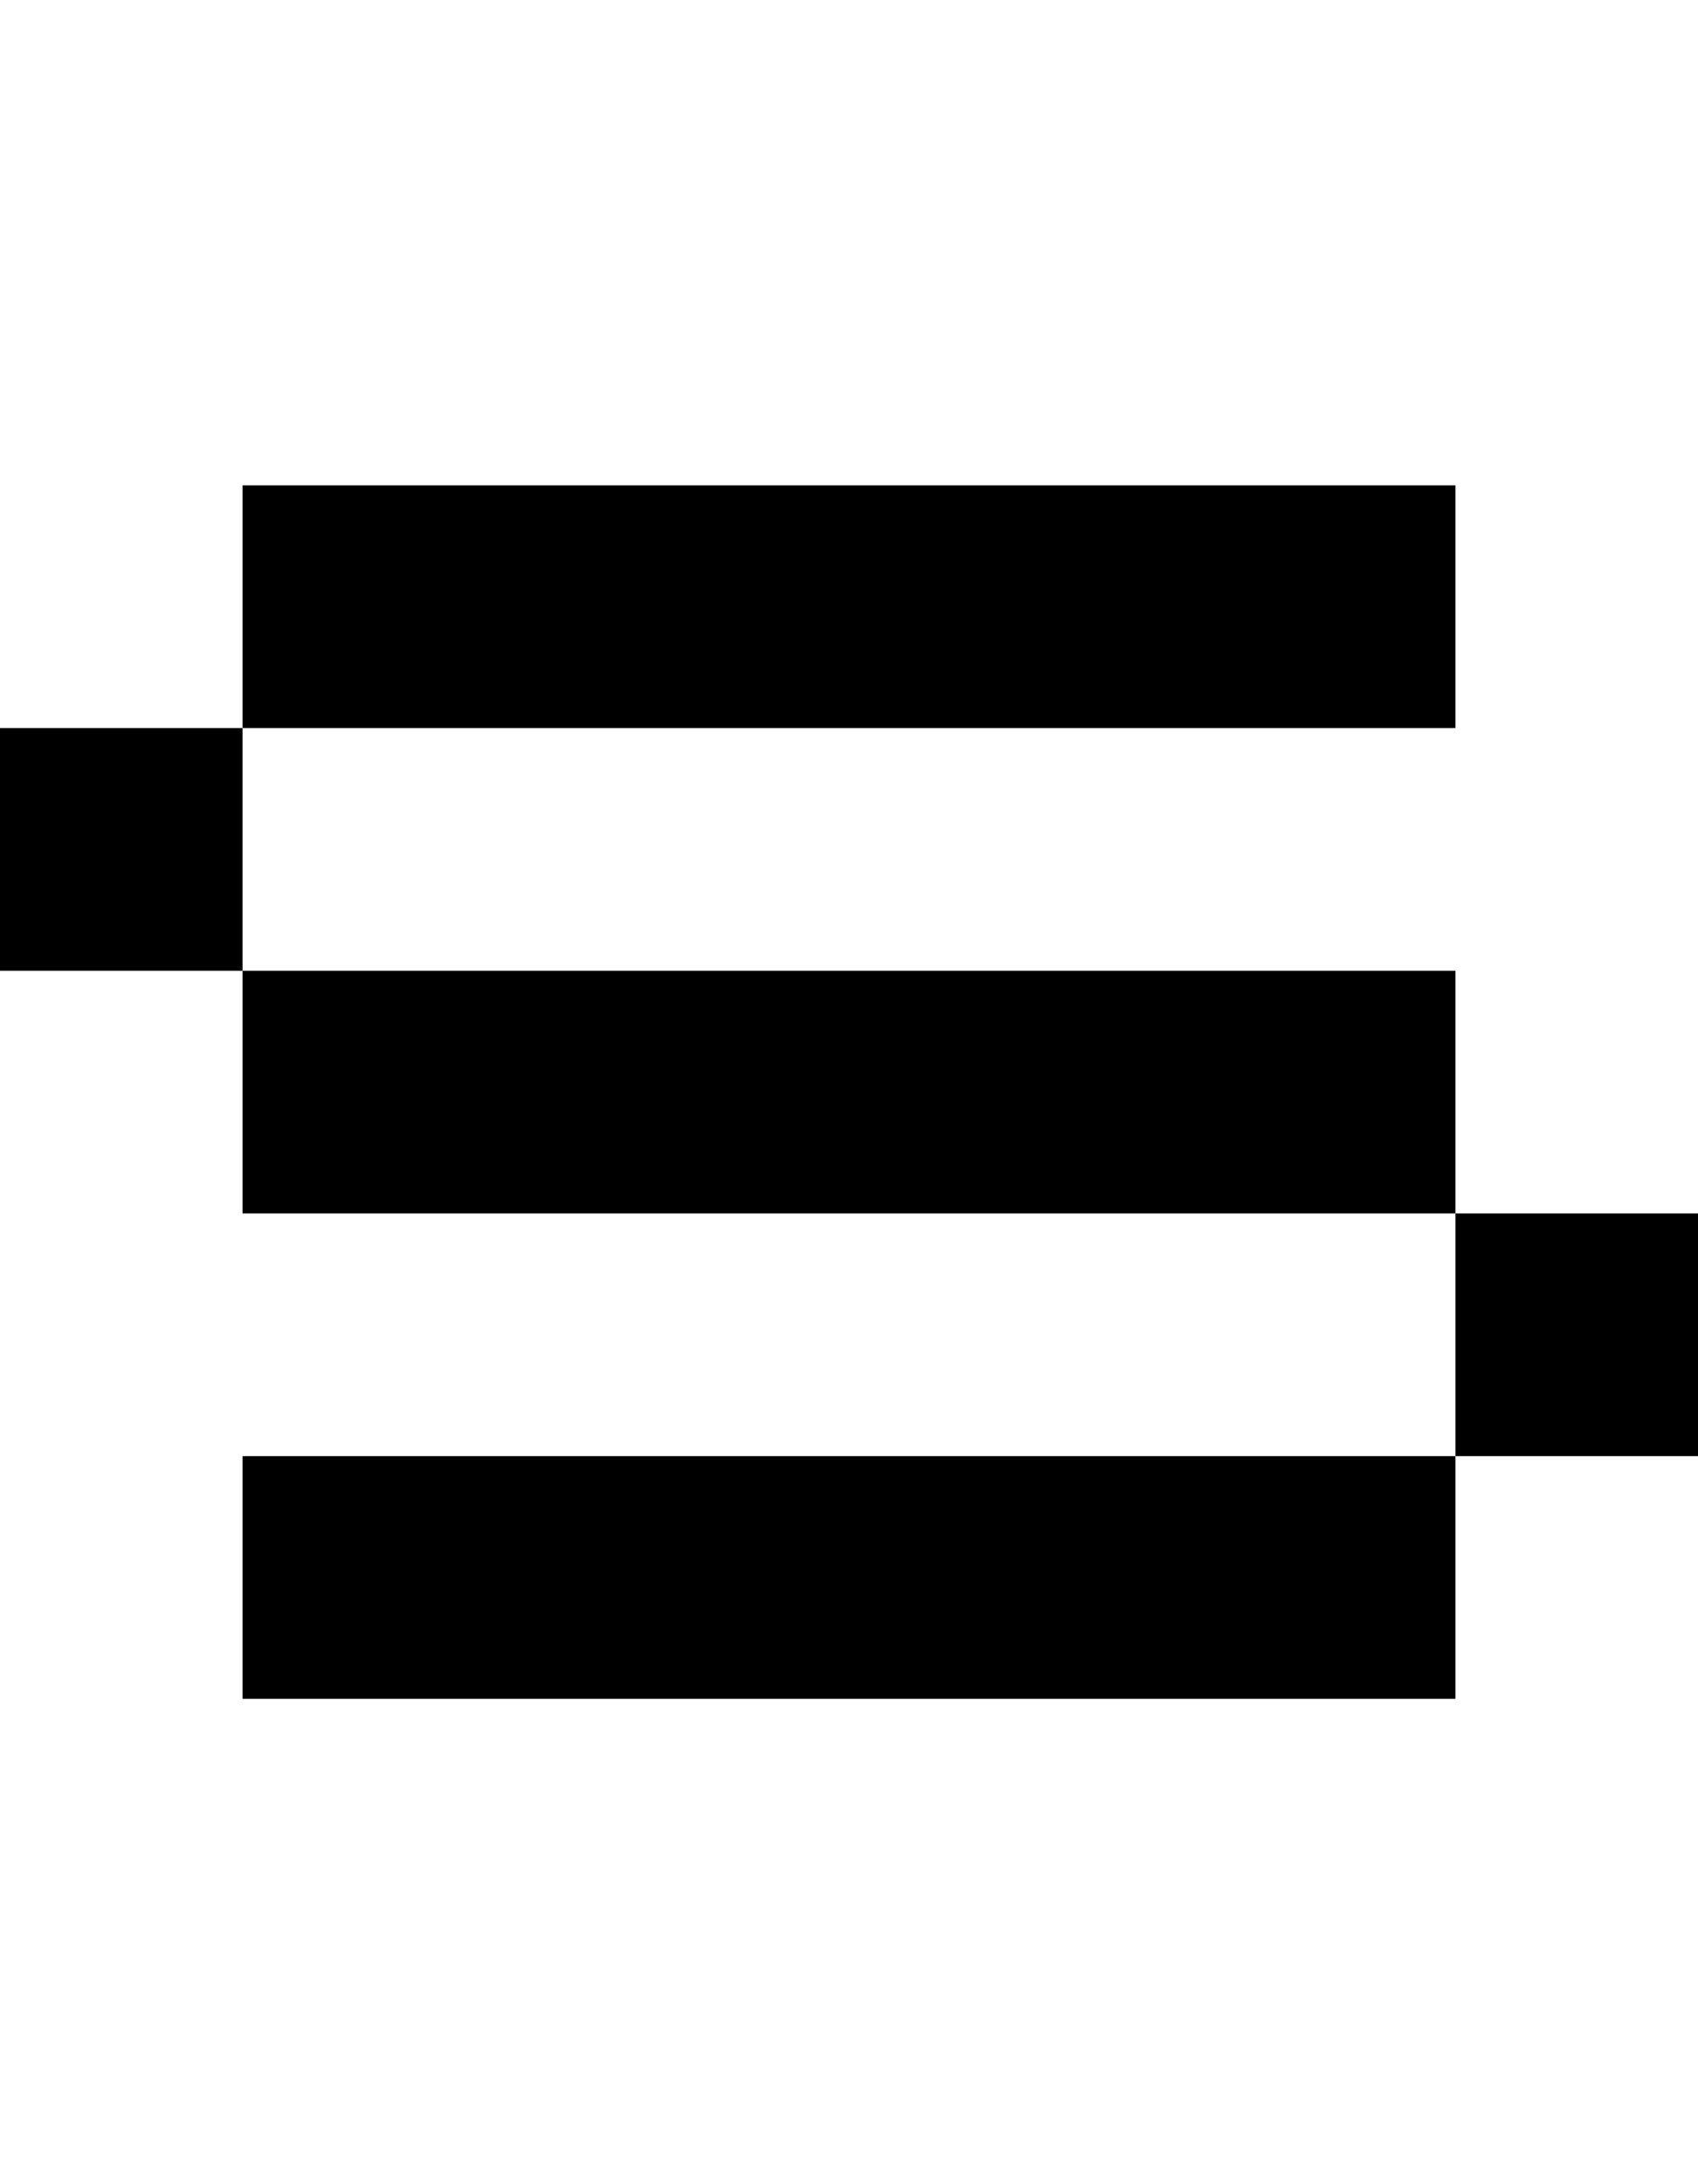<svg viewBox='0,0,7,9' xmlns='http://www.w3.org/2000/svg'>
  <path
    d='
      M1,3
      L1,2
      L6,2
      L6,3
      Z
      L1,4
      L6,4
      L6,5
      L7,5
      L7,6
      L6,6
      L6,7
      L1,7
      L1,6
      L6,6
      L6,5
      L1,5
      L1,4
      L0,4
      L0,3'
  />
</svg>